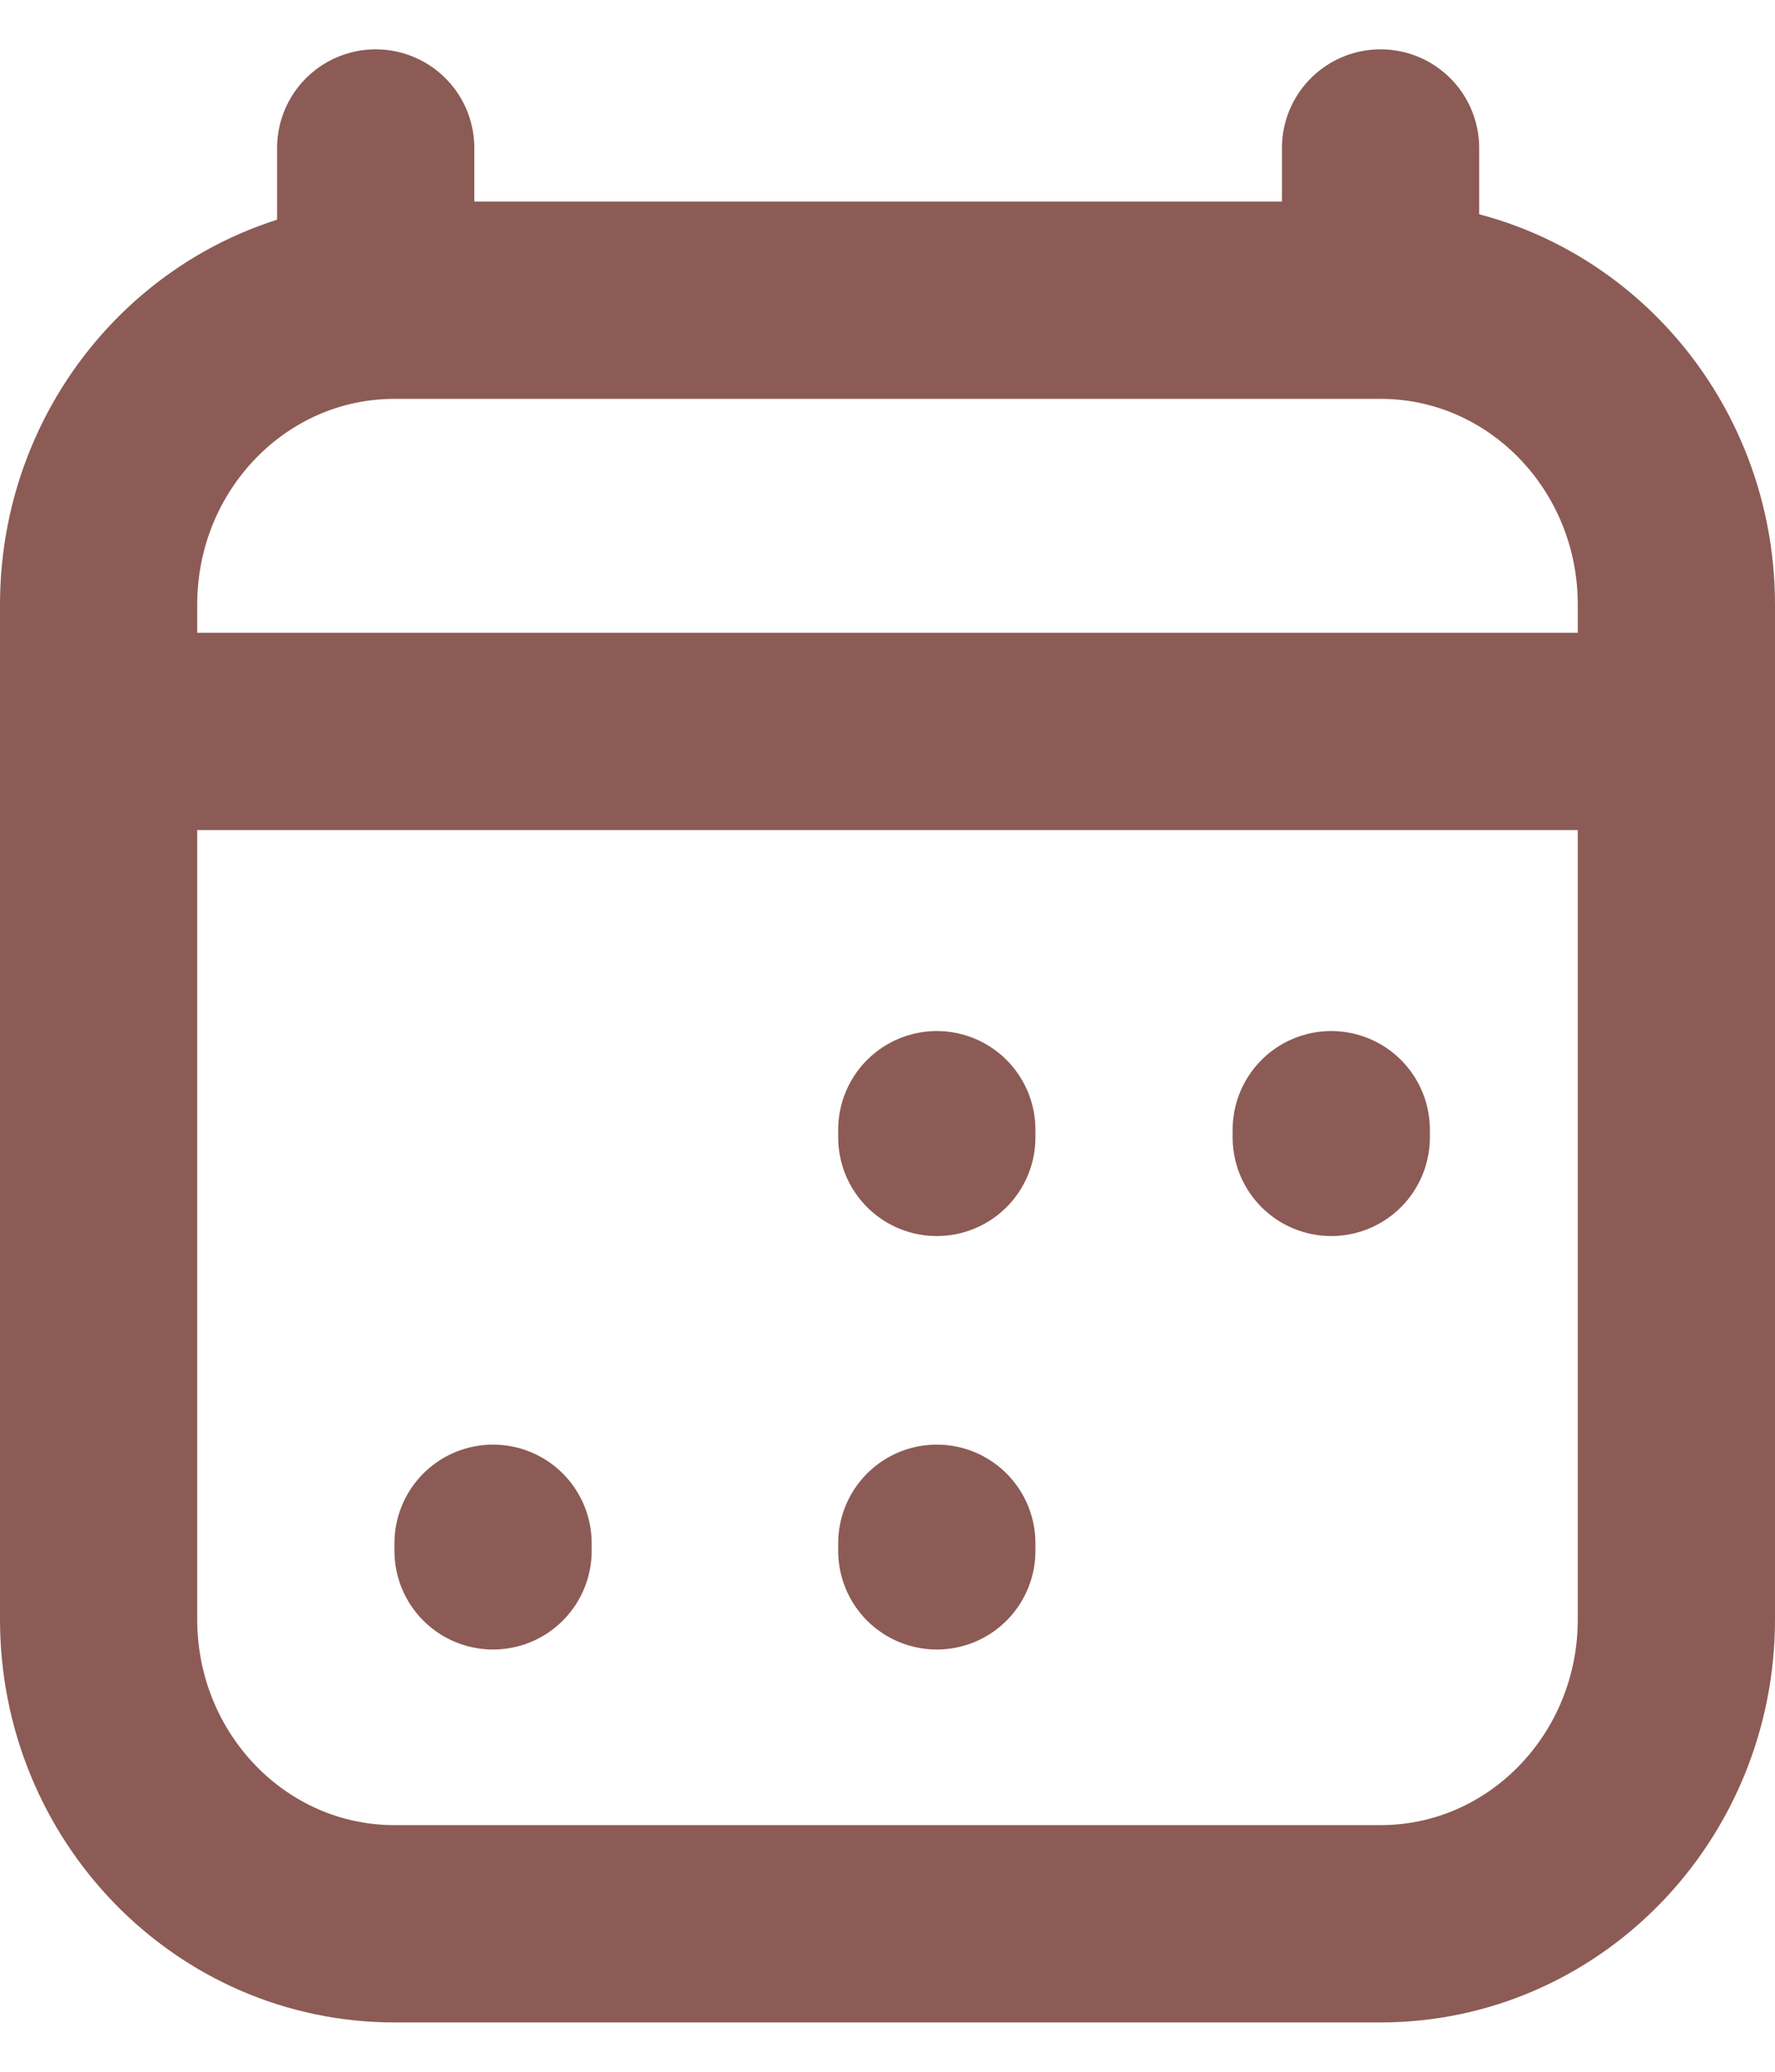 <svg width="18" height="21" viewBox="0 0 18 21" fill="none" xmlns="http://www.w3.org/2000/svg">
<path d="M5 15.72V15.643M9.5 15.72V15.643M9.5 11.529V11.451M13.5 11.529V11.451M2 7.414H16M3.81 1.5V3.043M14 1.5V3.043M14 3.043H4C2.343 3.043 1 4.424 1 6.129V16.414C1 18.119 2.343 19.5 4 19.5H14C15.657 19.5 17 18.119 17 16.414V6.129C17 4.424 15.657 3.043 14 3.043Z" stroke="#8C5B55" stroke-width="2" stroke-linecap="round" stroke-linejoin="round"/>
</svg>
